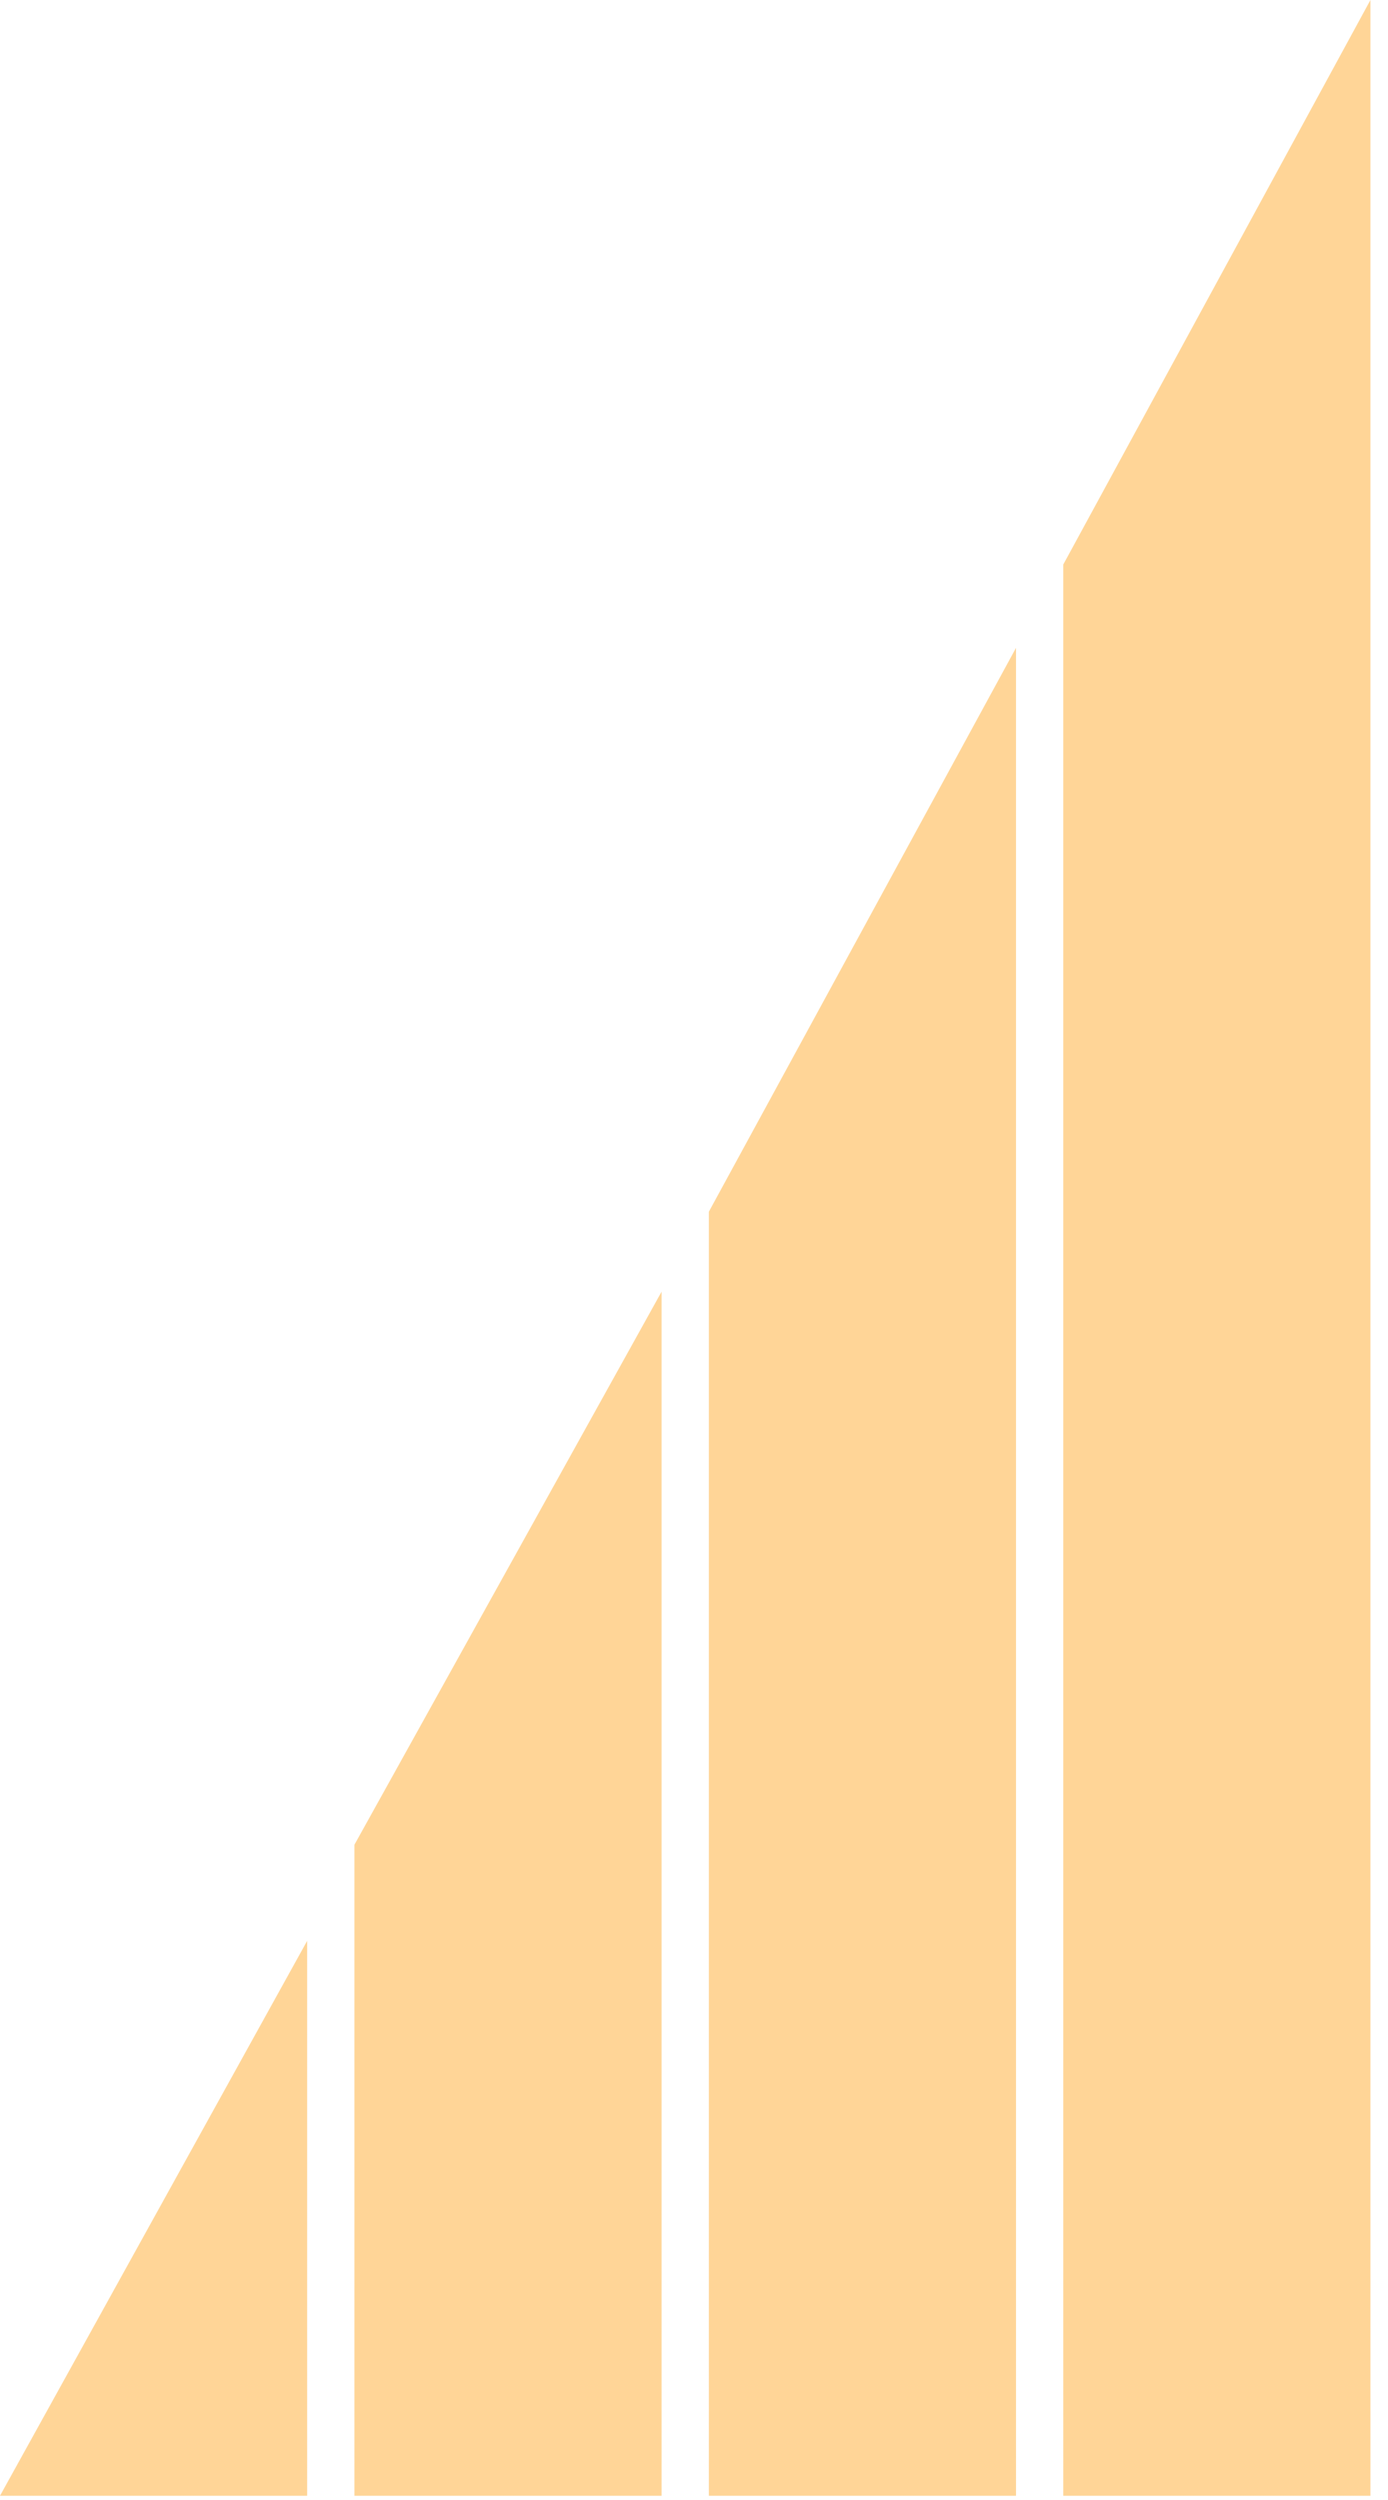 <?xml version="1.0" encoding="UTF-8"?>
<svg width="20px" height="36px" viewBox="0 0 20 36" version="1.1" xmlns="http://www.w3.org/2000/svg" xmlns:xlink="http://www.w3.org/1999/xlink">
    <!-- Generator: Sketch 44 (41411) - http://www.bohemiancoding.com/sketch -->
    <title>block-9 footer-features/rise-icon/rise-icon</title>
    <desc>Created with Sketch.</desc>
    <defs></defs>
    <g id="Desktop" stroke="none" stroke-width="1" fill="none" fill-rule="evenodd">
        <g id="RISE-Home-Page" transform="translate(-516, -5534)" fill="#FFD597">
            <g id="block-footer-features" transform="translate(0, 5446)">
                <g id="Qaudrant">
                    <g id="Row-1">
                        <g id="RISE-pledge" transform="translate(350, 0)">
                            <path d="M170.426,115.948 L170.426,123.939 L166,123.939 L170.426,115.948 Z M175.533,106.6 L175.533,123.939 L171.107,123.939 L171.107,114.564 L175.533,106.6 Z M180.64,97.329 L180.64,123.939 L176.214,123.939 L176.214,105.449 L180.64,97.329 Z M185.747,88 L185.747,123.939 L181.321,123.939 L181.321,96.129 L185.747,88 Z" id="block-9-footer-features/rise-icon/rise-icon"></path>
                        </g>
                    </g>
                </g>
            </g>
        </g>
    </g>
</svg>